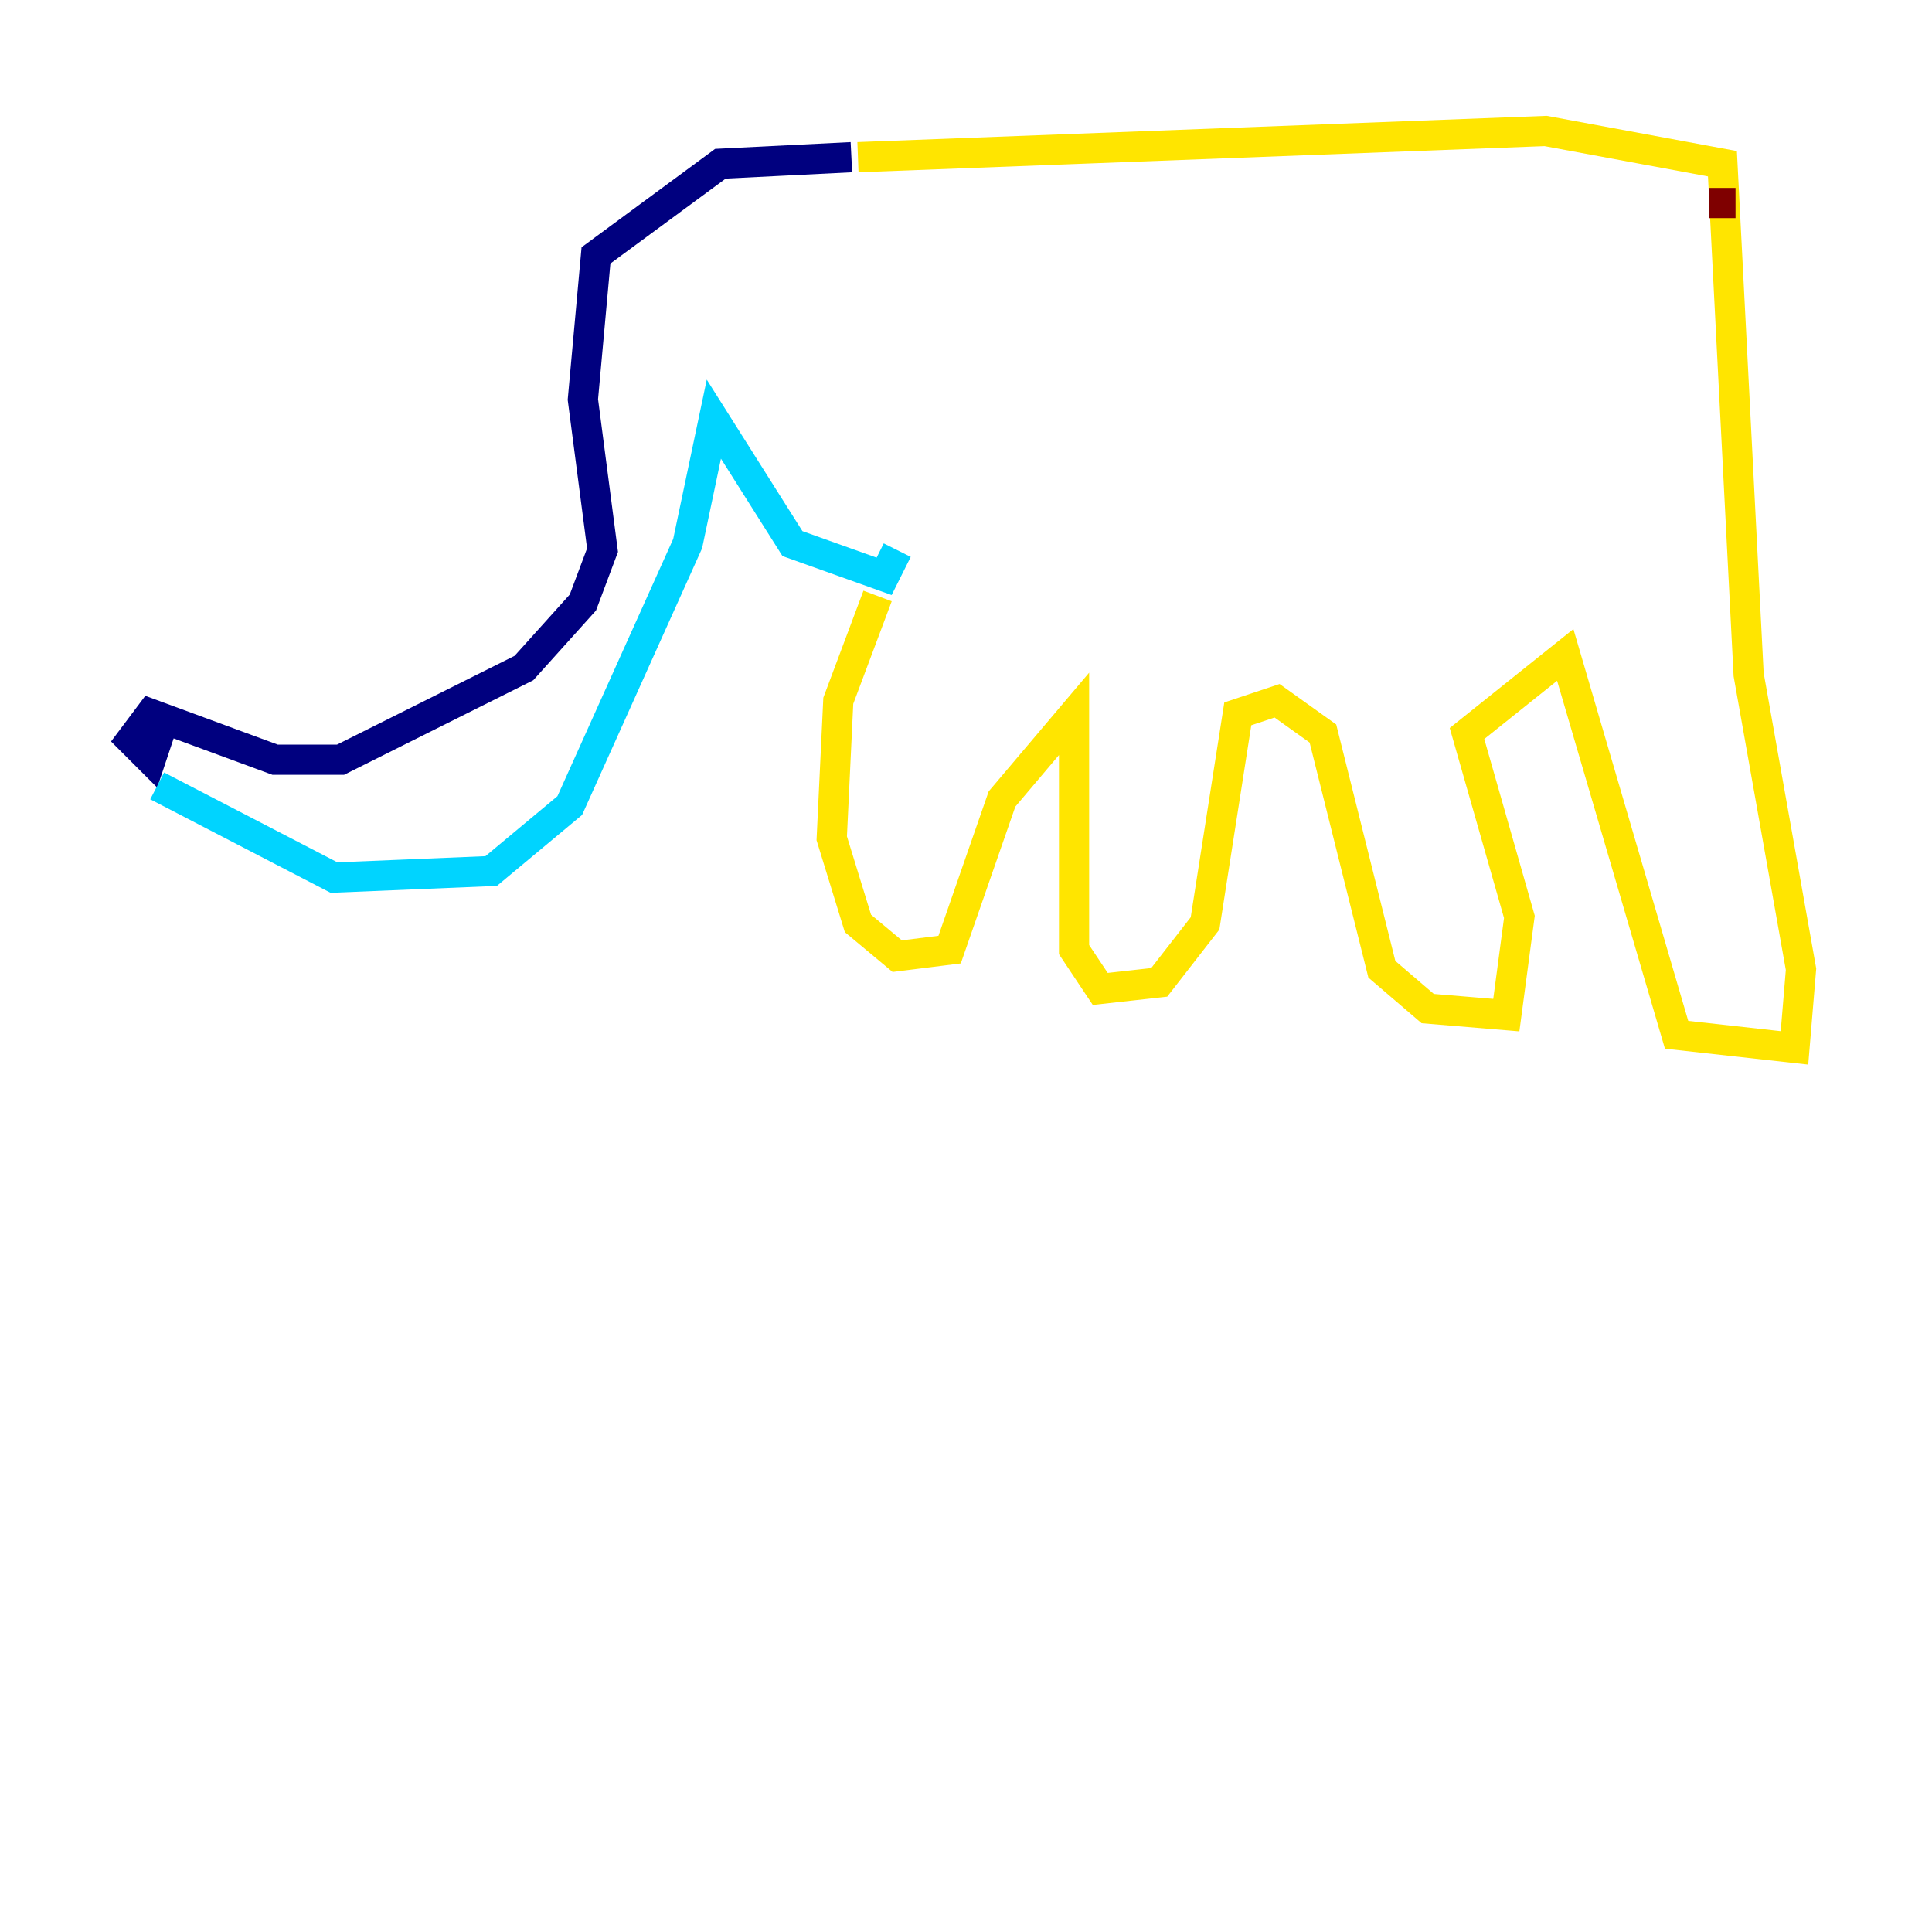 <?xml version="1.0" encoding="utf-8" ?>
<svg baseProfile="tiny" height="128" version="1.2" viewBox="0,0,128,128" width="128" xmlns="http://www.w3.org/2000/svg" xmlns:ev="http://www.w3.org/2001/xml-events" xmlns:xlink="http://www.w3.org/1999/xlink"><defs /><polyline fill="none" points="56.407,10.414 47.729,10.848 39.485,16.922 38.617,26.468 39.919,36.447 38.617,39.919 34.712,44.258 22.563,50.332 18.224,50.332 9.98,47.295 8.678,49.031 9.98,50.332 10.848,47.729" stroke="#00007f" stroke-width="2" /><polyline fill="none" points="10.414,52.068 22.129,58.142 32.542,57.709 37.749,53.37 45.559,36.014 47.295,27.77 52.502,36.014 58.576,38.183 59.444,36.447" stroke="#00d4ff" stroke-width="2" /><polyline fill="none" points="56.841,10.414 102.4,8.678 114.115,10.848 115.851,44.691 119.322,64.217 118.888,69.424 111.078,68.556 103.702,43.39 97.193,48.597 100.664,60.746 99.797,67.254 94.59,66.82 91.552,64.217 87.647,48.597 84.61,46.427 82.007,47.295 79.837,61.18 76.8,65.085 72.895,65.519 71.159,62.915 71.159,47.295 66.386,52.936 62.915,62.915 59.444,63.349 56.841,61.18 55.105,55.539 55.539,46.427 58.142,39.485" stroke="#ffe500" stroke-width="2" /><polyline fill="none" points="113.248,13.451 114.983,13.451" stroke="#7f0000" stroke-width="2" /></svg>